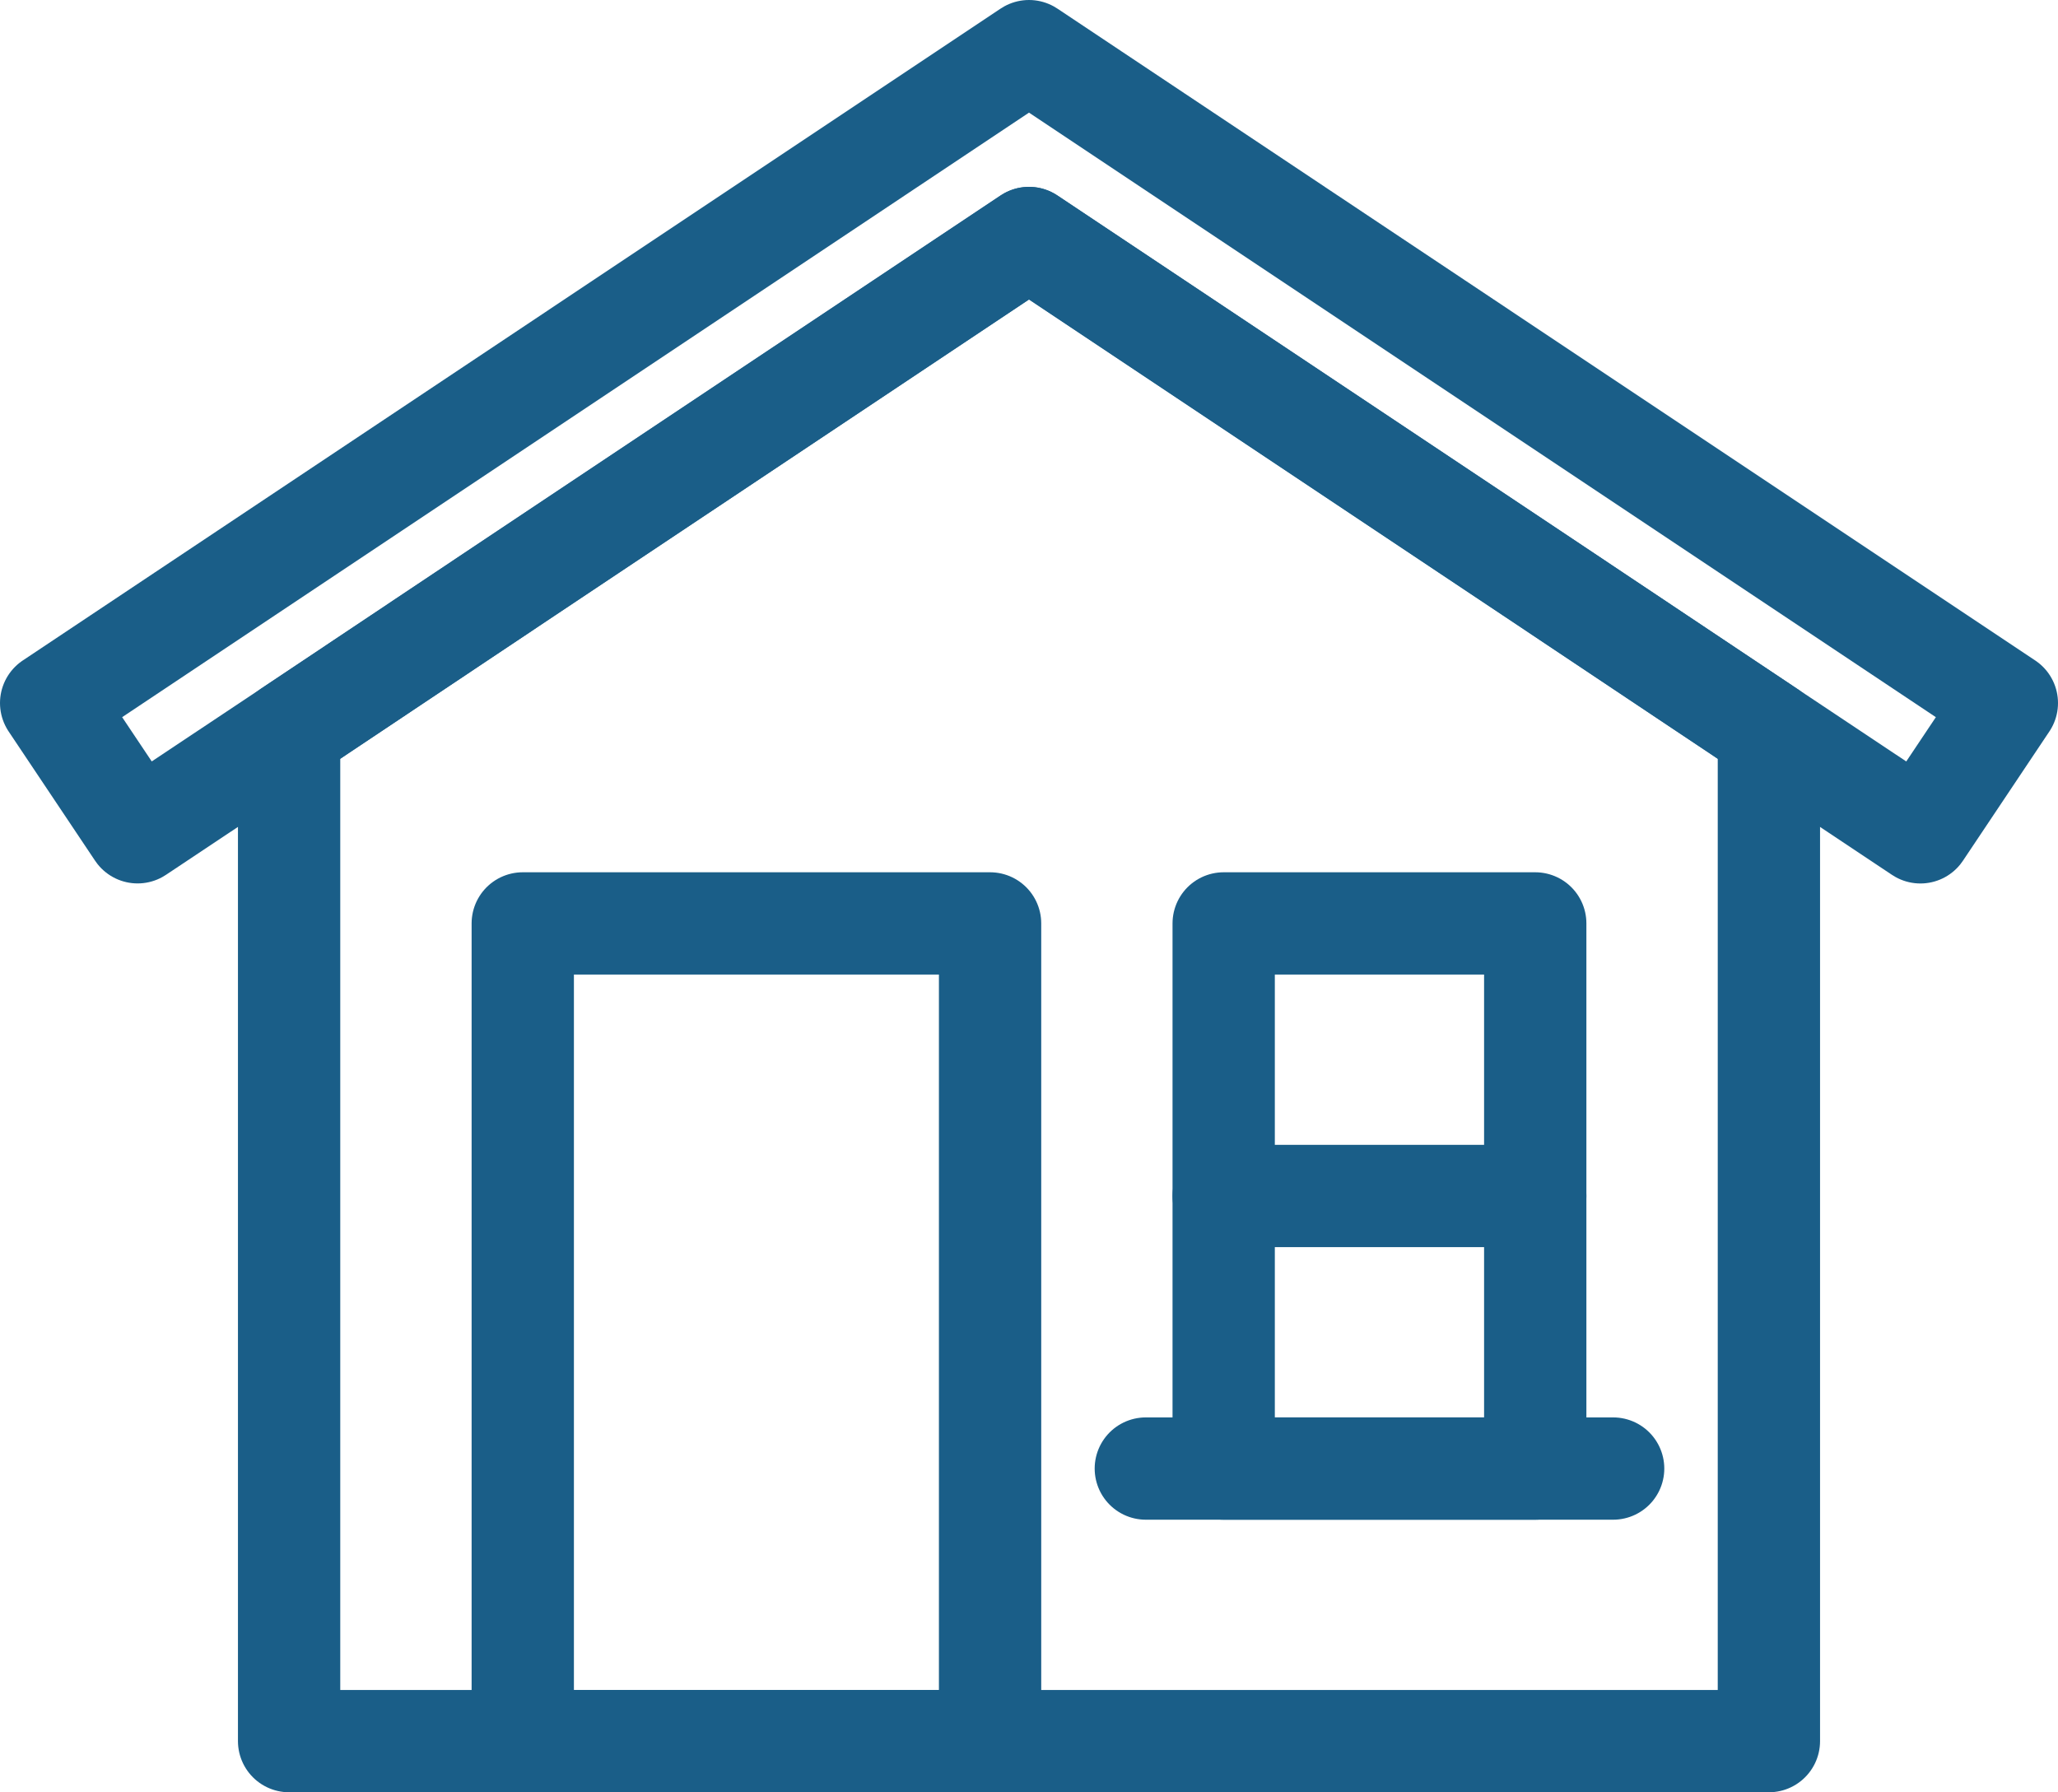 <svg xmlns="http://www.w3.org/2000/svg" width="40.234" height="35.041" viewBox="0 0 40.234 35.041"><defs><style>.a{fill:none;stroke:#1a5e88;stroke-linecap:round;stroke-linejoin:round;stroke-width:2px;}</style></defs><g transform="translate(-5.89 -6.6)"><rect class="a" width="9.136" height="15.988" transform="translate(16.11 24.654)"/><rect class="a" width="6.091" height="10.658" transform="translate(29.813 24.654)"/><path class="a" d="M41.93,22.046V41.787H13V22.046l4.644-3.1L27.465,12.4l9.821,6.547Z" transform="translate(-1.458 -1.146)"/><path class="a" d="M45.124,20.345l-1.69,2.528L40.472,20.9l-4.644-3.1-9.821-6.547L16.186,17.8l-4.644,3.1L8.58,22.872,6.89,20.345,26.007,7.6Z" transform="translate(0 0)"/><line class="a" x2="9.136" transform="translate(28.291 35.312)"/><line class="a" x2="6.091" transform="translate(29.813 29.983)"/></g></svg>